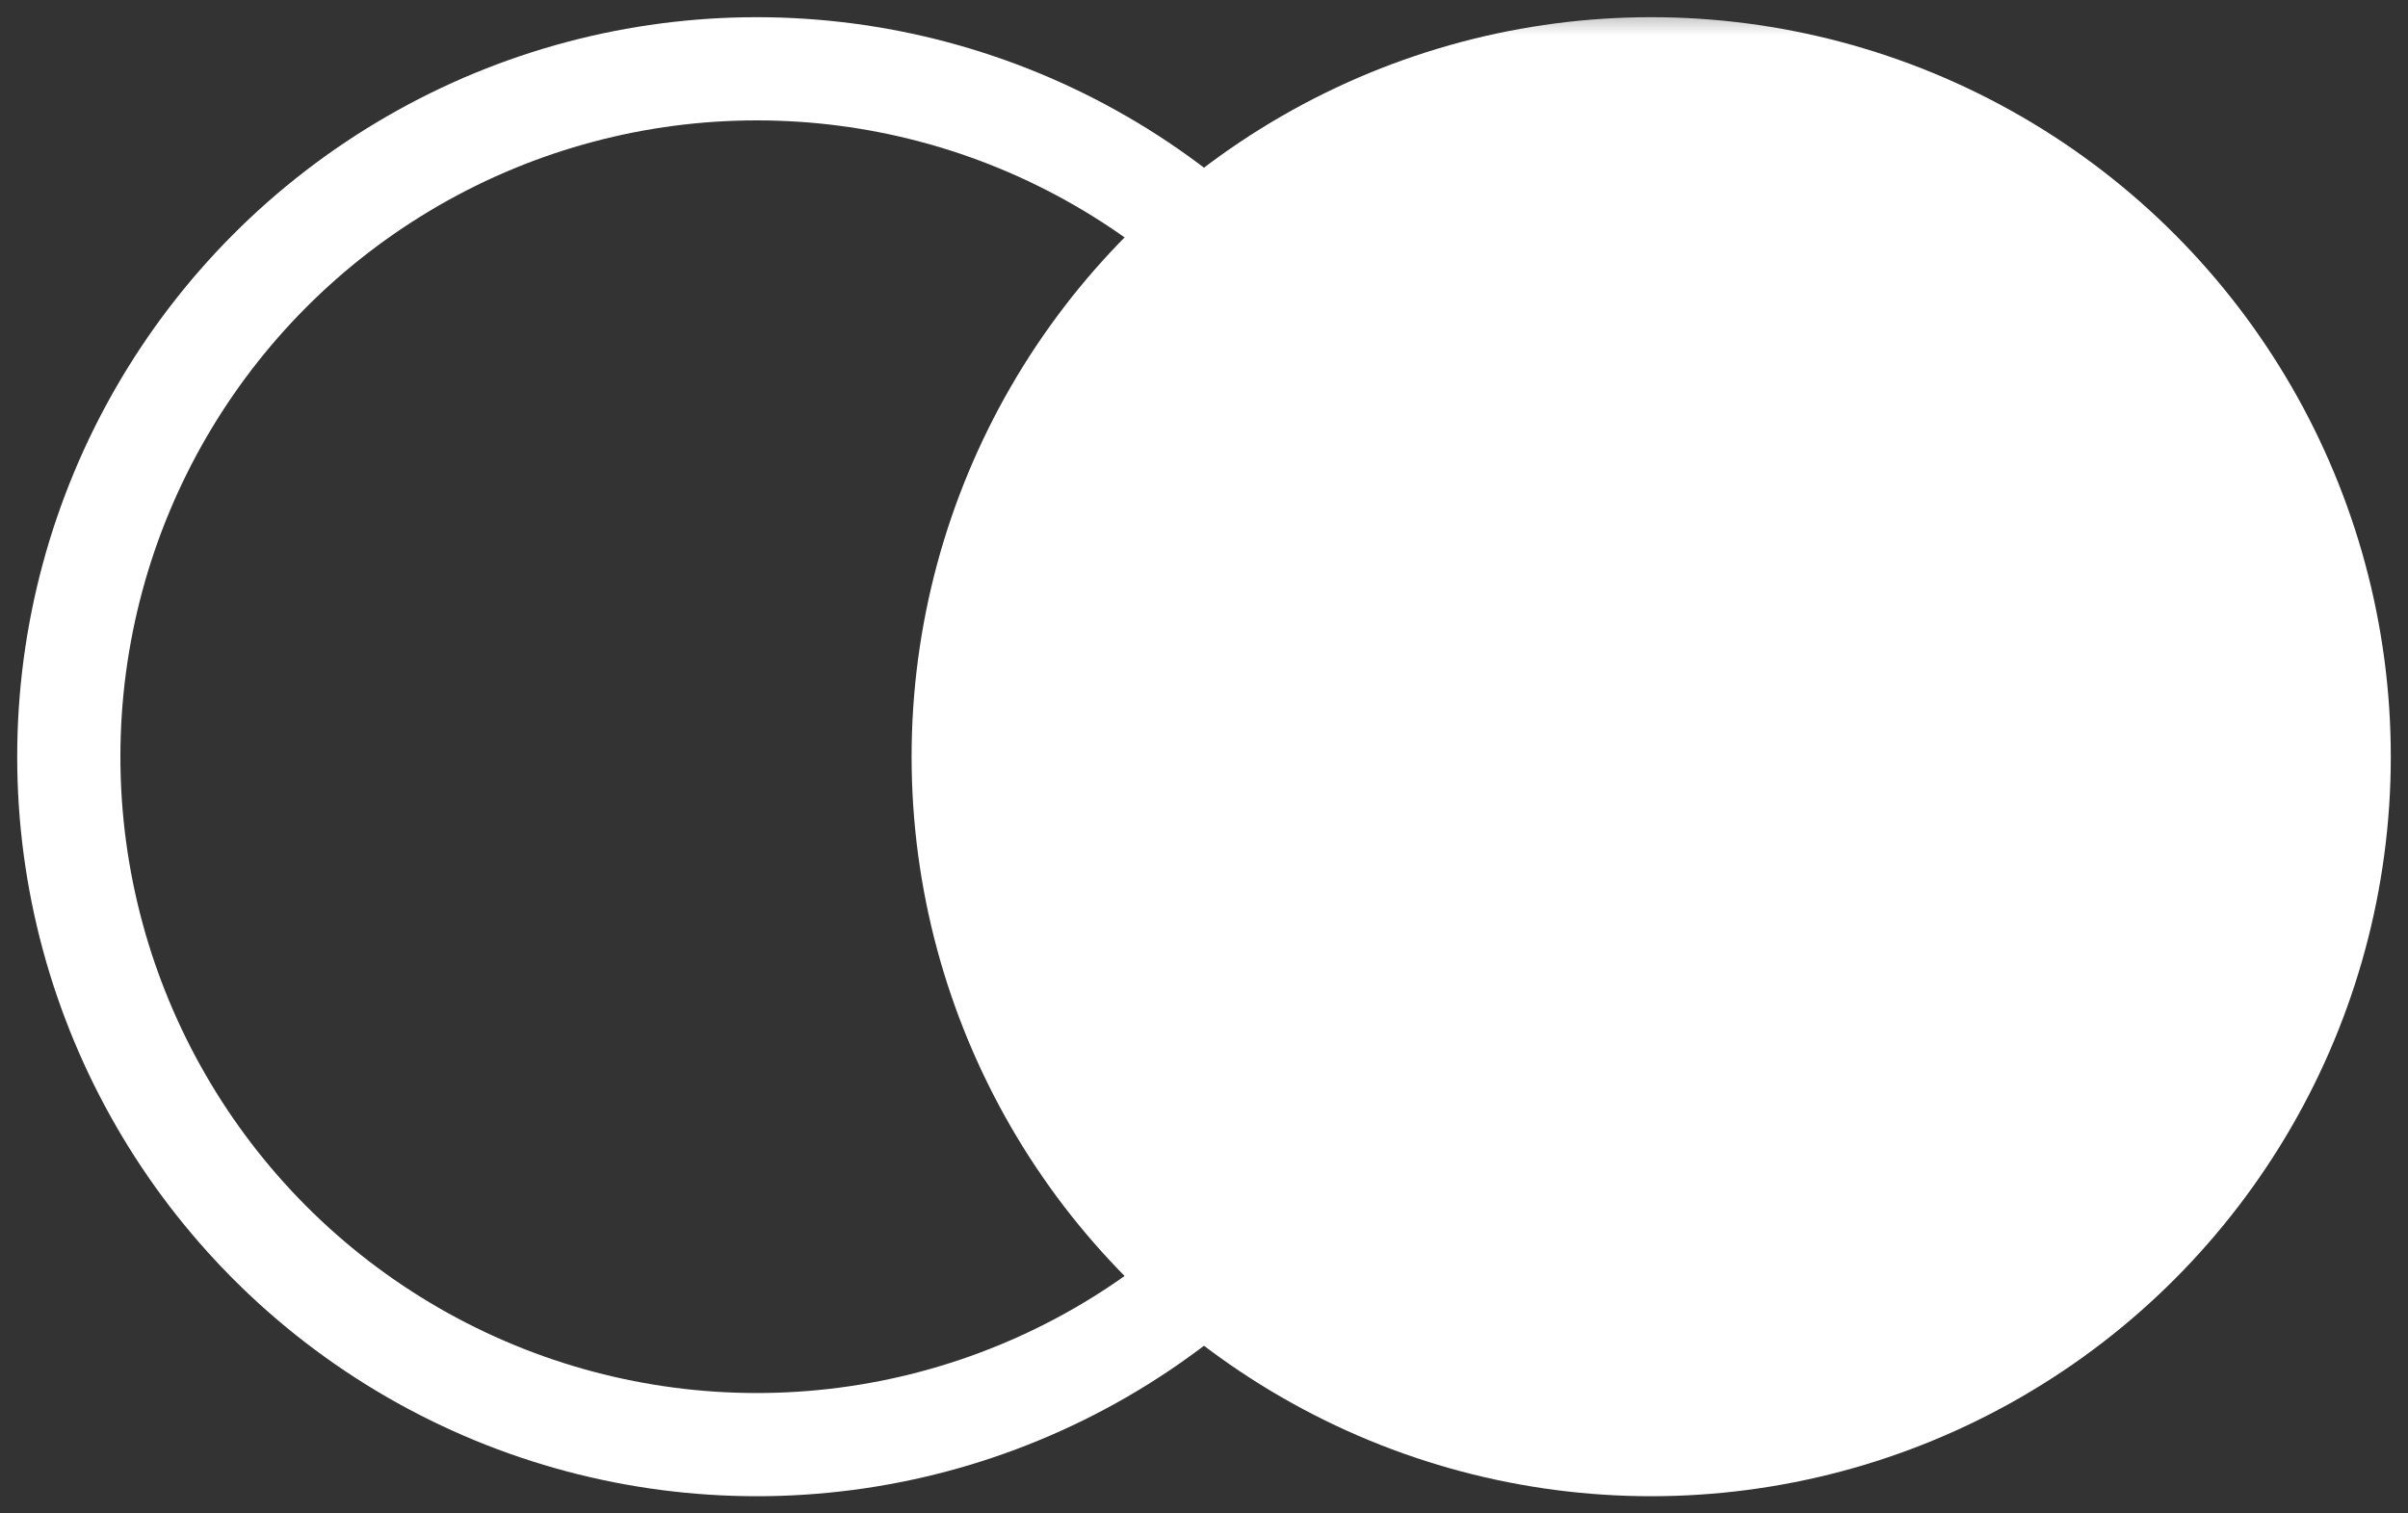 <svg width="35" height="22" xmlns="http://www.w3.org/2000/svg">
    <rect width="100%" height="100%" fill="#333333" stroke="none"/>
    <defs>
        <mask id="hole">
            <rect width="100%" height="100%" fill="white"/>
            <circle cx="11" cy="11" r="10" />
        </mask>
    </defs>
    <circle cx="24" cy="11" r="10" stroke="white" stroke-width="1.5" fill="white" mask="url(#hole)" />
    <circle cx="11" cy="11" r="10" stroke="white" stroke-width="1.5" fill="transparent" />
</svg>
